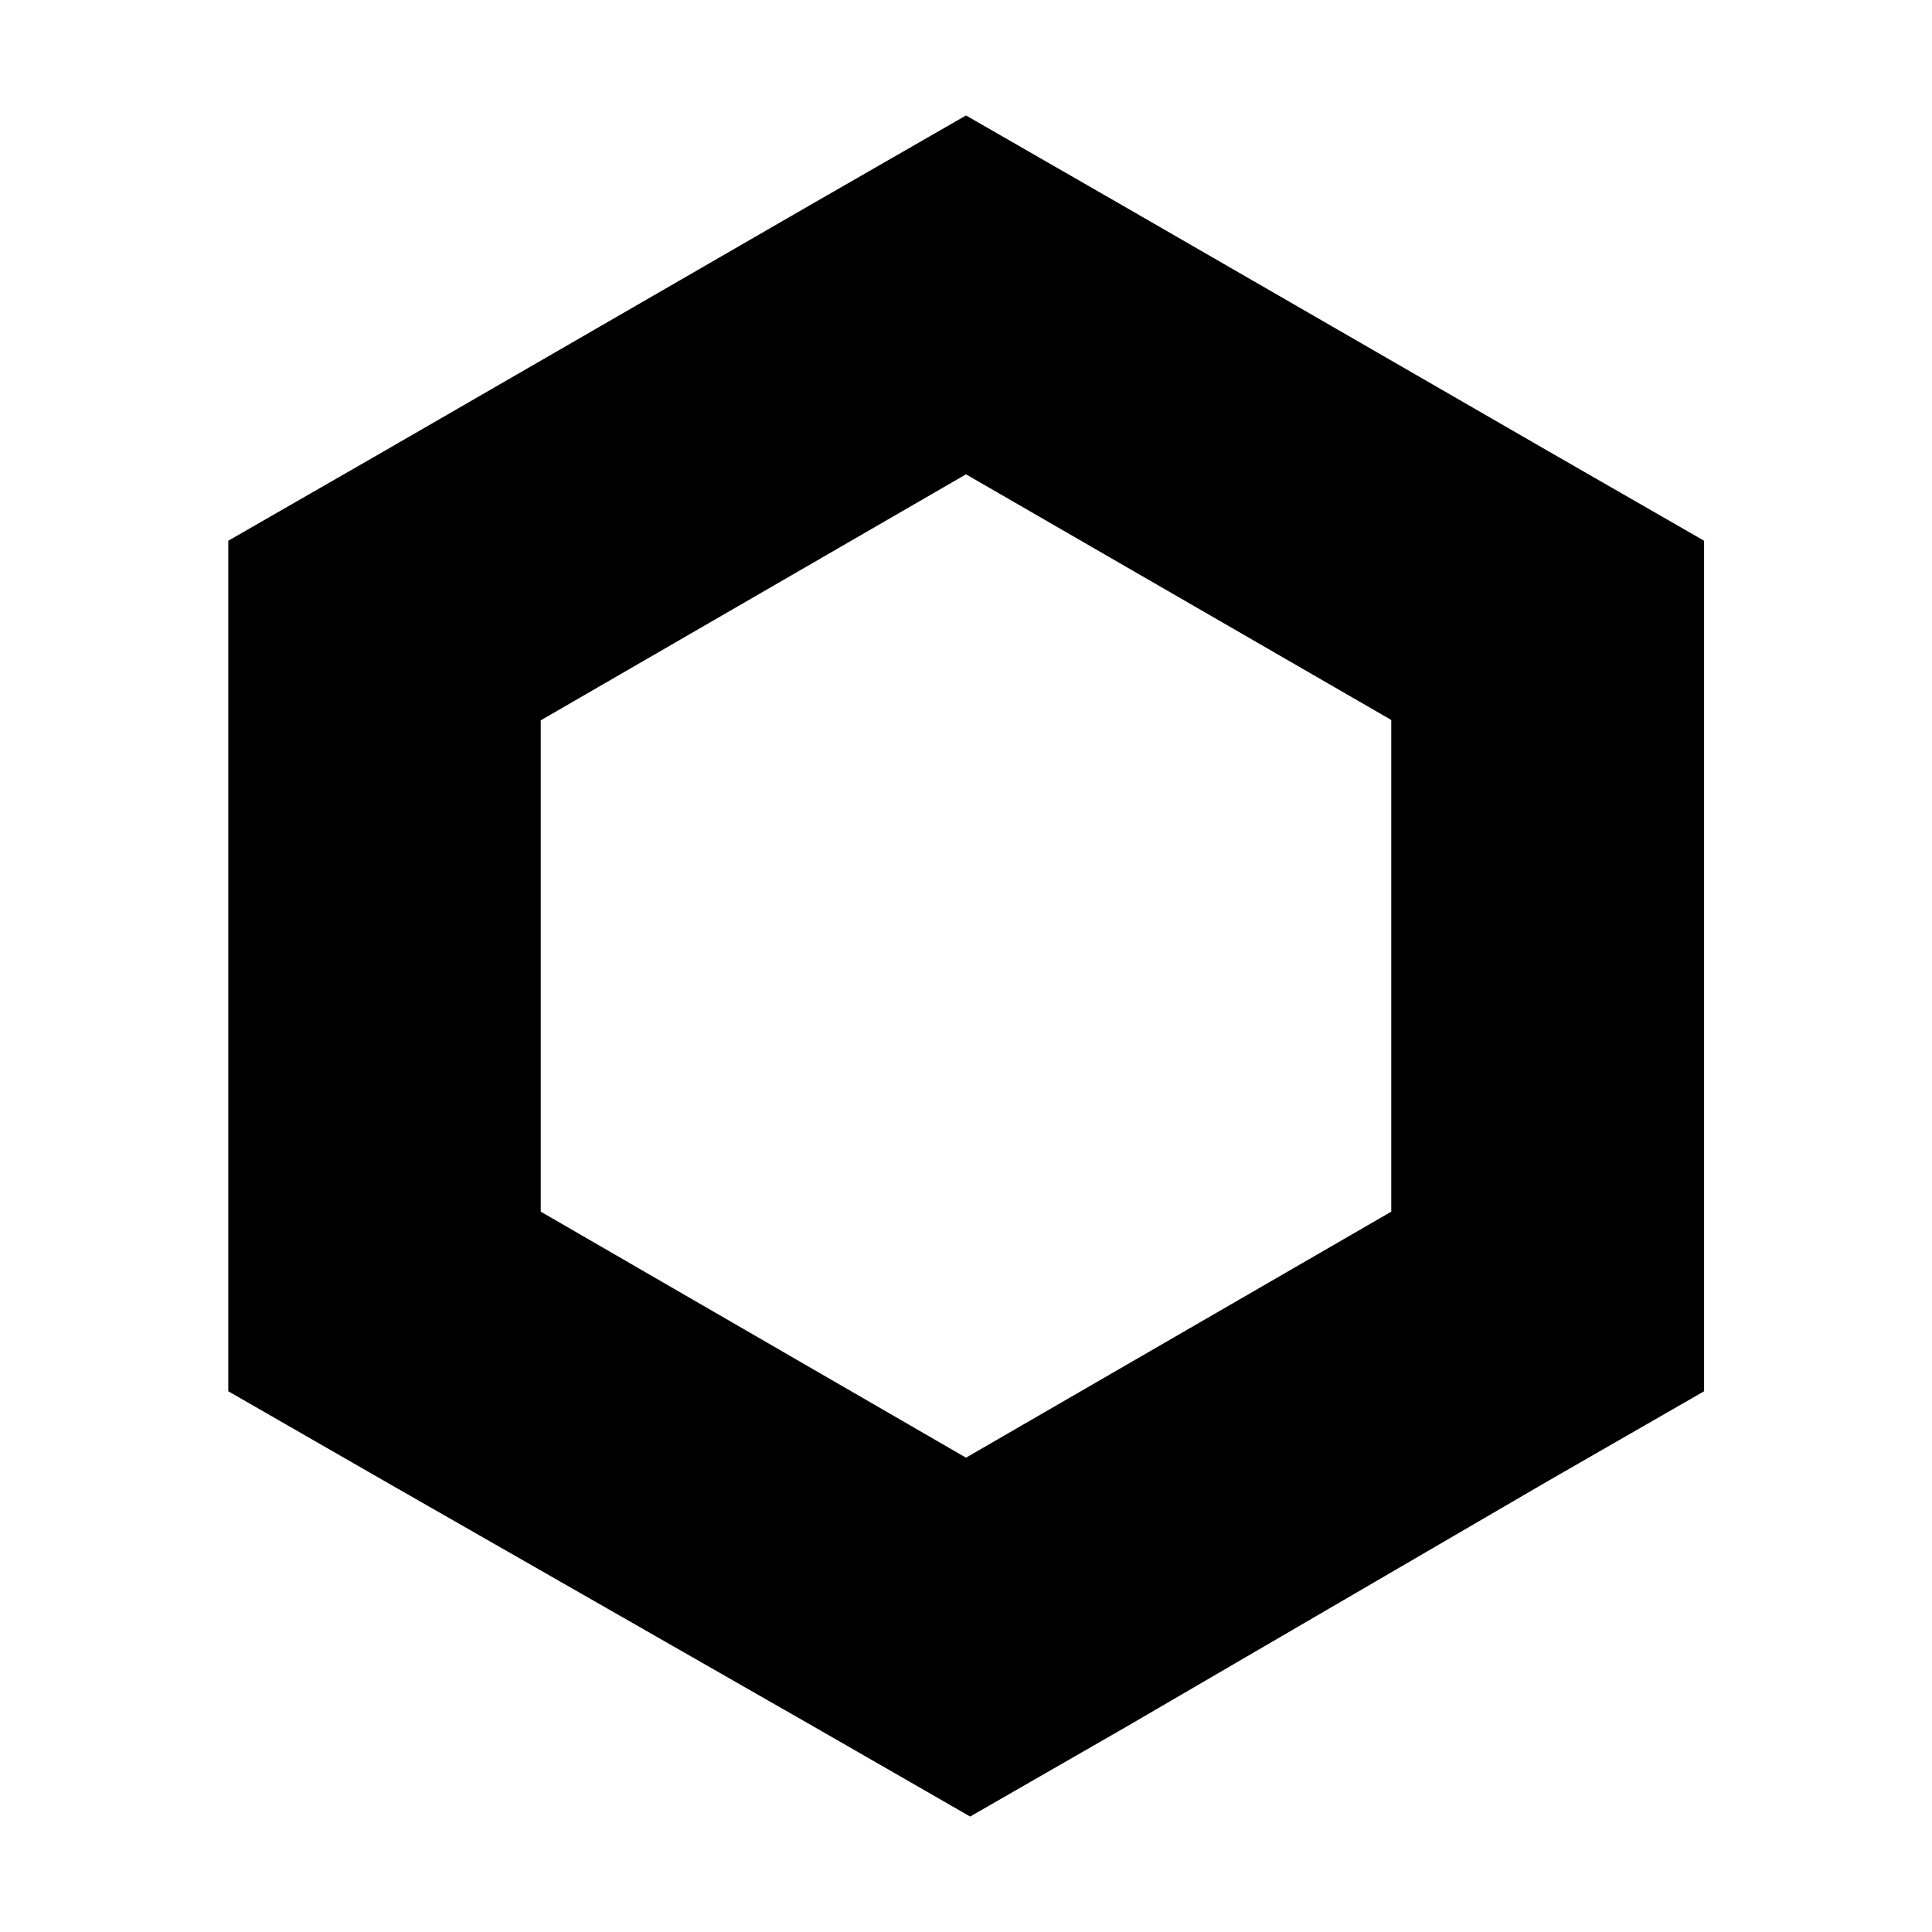 <?xml version="1.0" encoding="utf-8"?>
<!-- Generator: Adobe Illustrator 27.3.1, SVG Export Plug-In . SVG Version: 6.00 Build 0)  -->
<svg version="1.1" id="ethereum" xmlns="http://www.w3.org/2000/svg" xmlns:xlink="http://www.w3.org/1999/xlink" x="0px" y="0px"
	 viewBox="0 0 512 512" style="enable-background:new 0 0 512 512;" xml:space="preserve">
<g id="Layer_2">
	<g id="Layer_1-2">
		<path d="M256,30.6l-41.4,23.8l-112.7,65.1l-41.4,23.8v225.4l41.4,23.8l113.8,65.1l41.4,23.8l41.4-23.8l111.7-65.1l41.4-23.8V143.3
			l-41.4-23.8L297.4,54.4L256,30.6z M143.3,321.1V190.9L256,125.7l112.7,65.1v130.3L256,386.3L143.3,321.1z"/>
	</g>
</g>
</svg>
